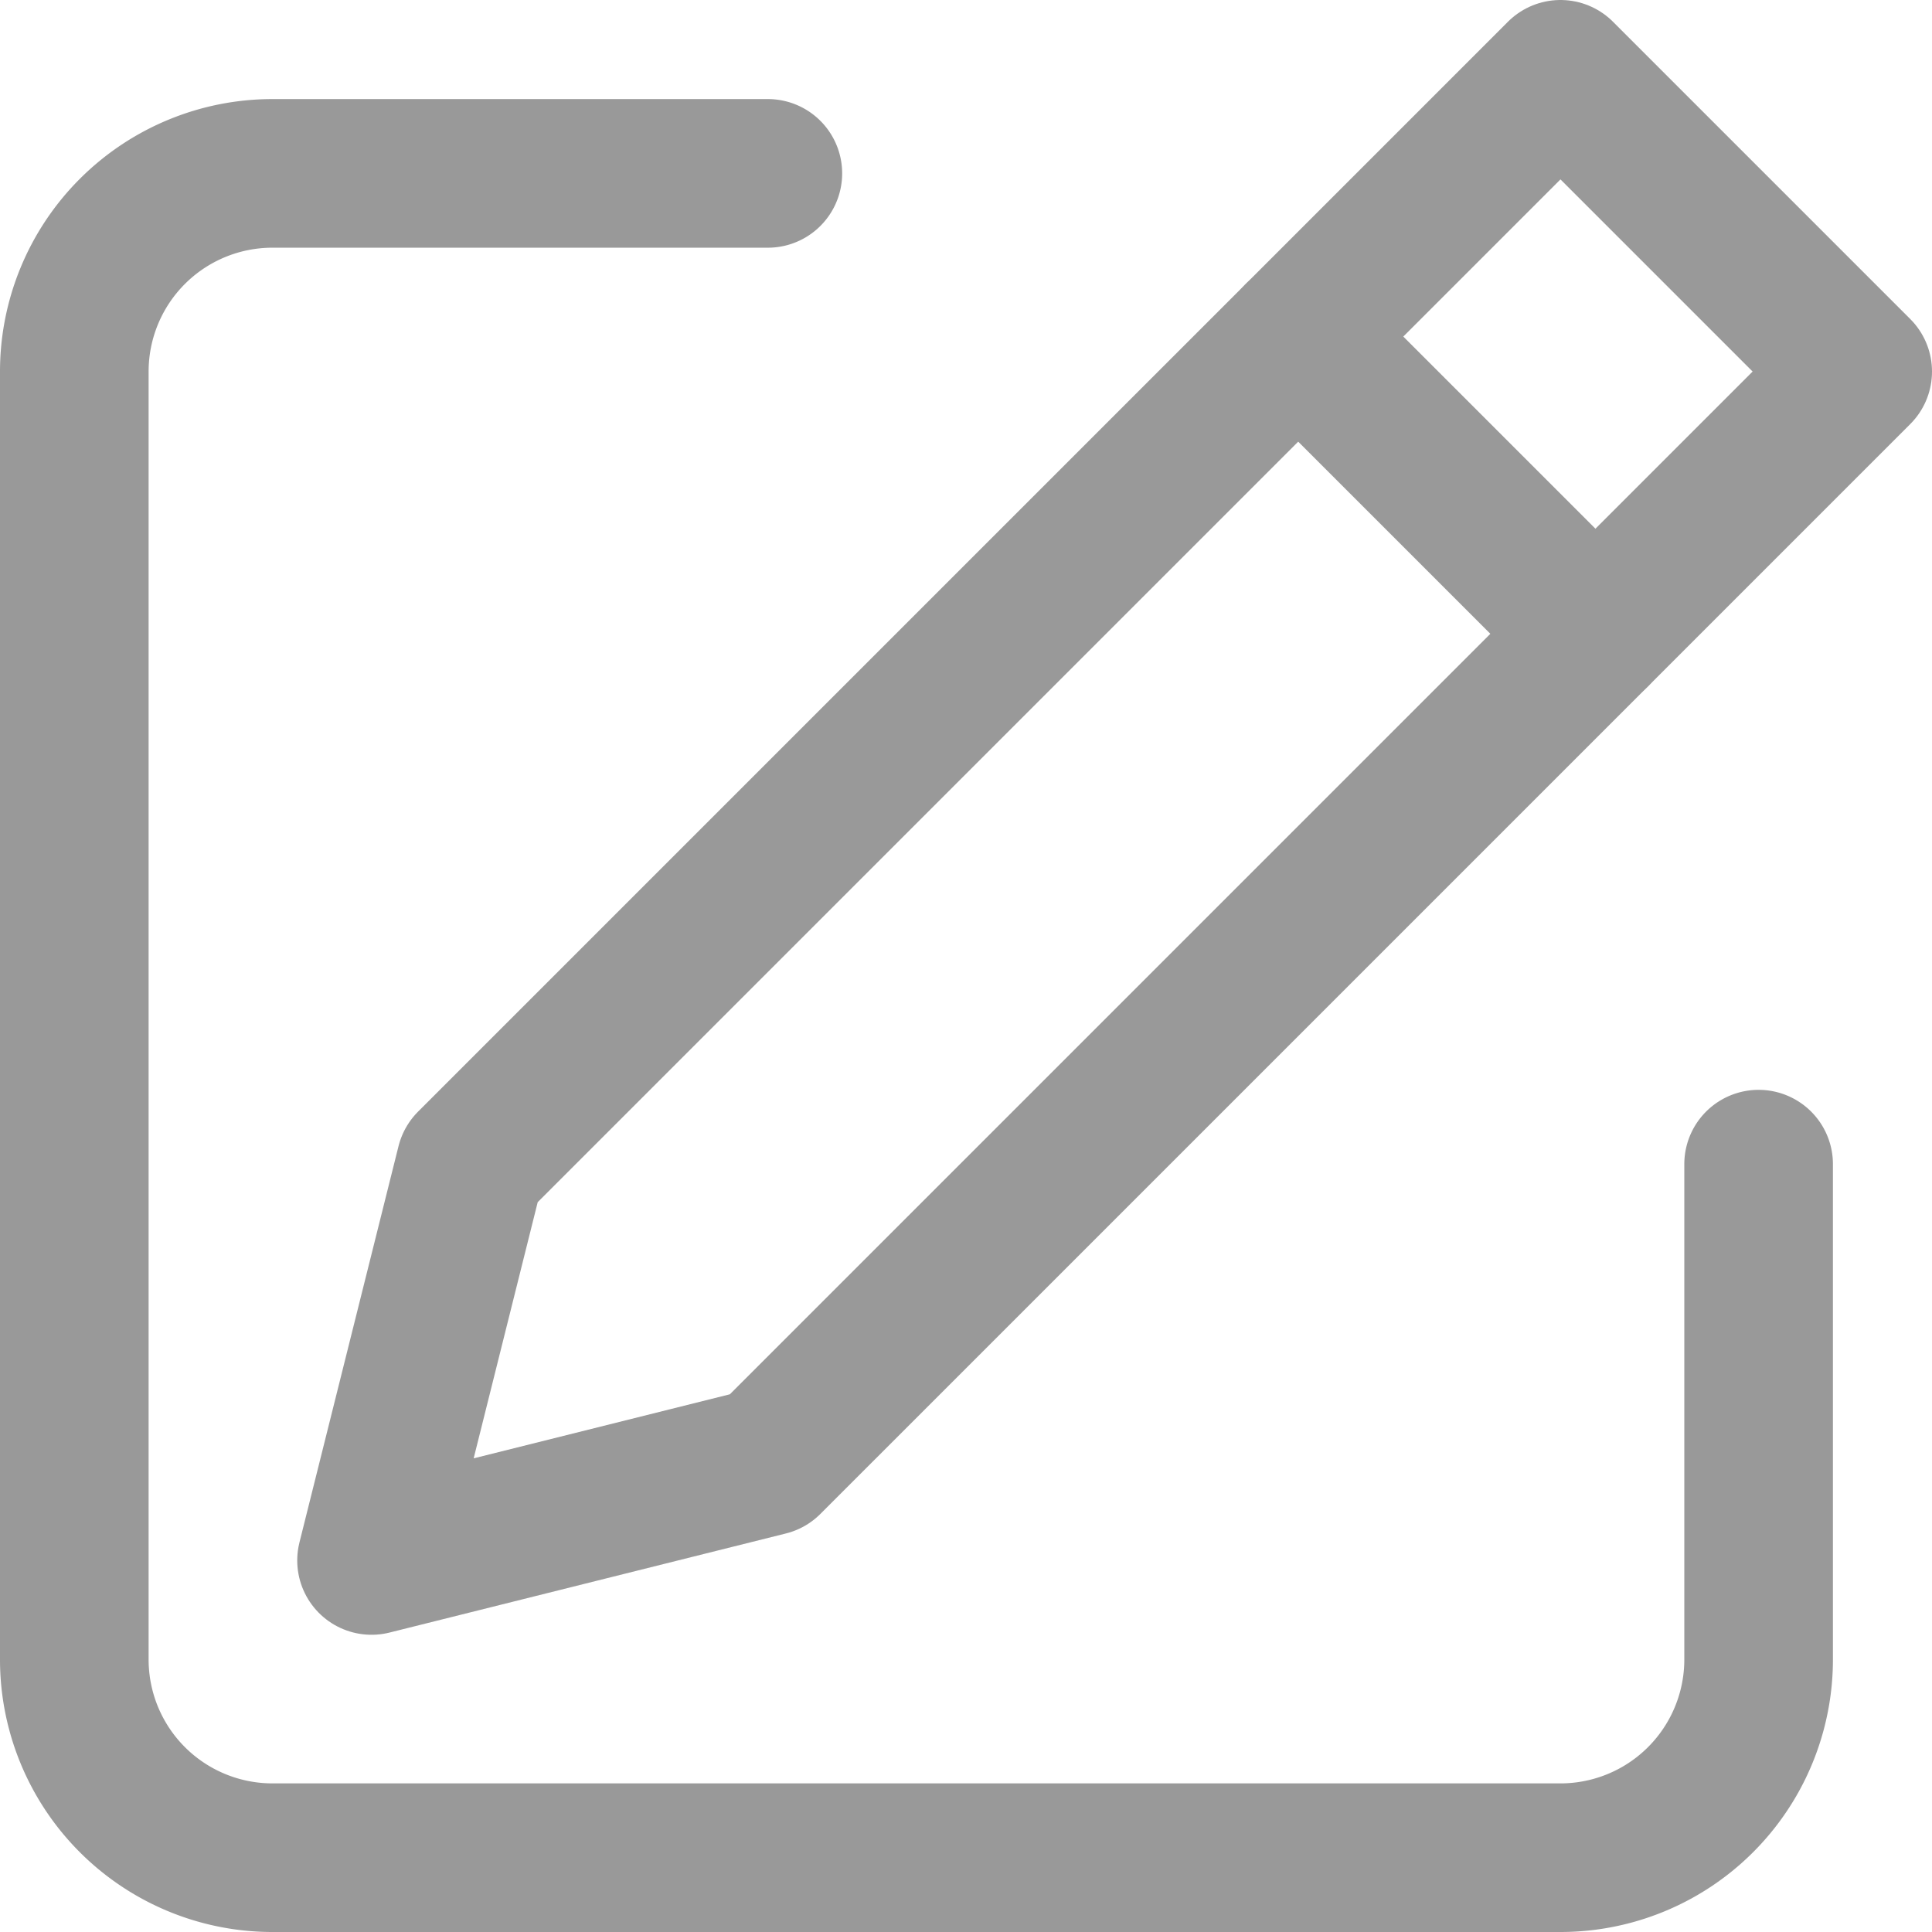 <svg xmlns="http://www.w3.org/2000/svg" width="19.5" height="19.5" viewBox="0 0 19.5 19.5">
  <g id="d-edit" transform="translate(-74 -6.5)">
    <path id="Path_1048" data-name="Path 1048" d="M81.75,10.25h-5a2,2,0,0,0-2,2v13a2,2,0,0,0,2,2h13a2,2,0,0,0,2-2v-5" transform="translate(0 -2)" fill="none" stroke="#999" stroke-linecap="round" stroke-linejoin="round" stroke-width="1.5"/>
    <line id="Line_2" data-name="Line 2" x2="3" y2="3" transform="translate(87.103 9.897)" fill="none" stroke="#999" stroke-linecap="round" stroke-linejoin="round" stroke-width="1.5"/>
    <path id="Path_1049" data-name="Path 1049" d="M83.75,21.25l-4,1,1-4,11-11,3,3Z" transform="translate(-2)" fill="none" stroke="#999" stroke-linecap="round" stroke-linejoin="round" stroke-width="1.5"/>
  </g>
</svg>
